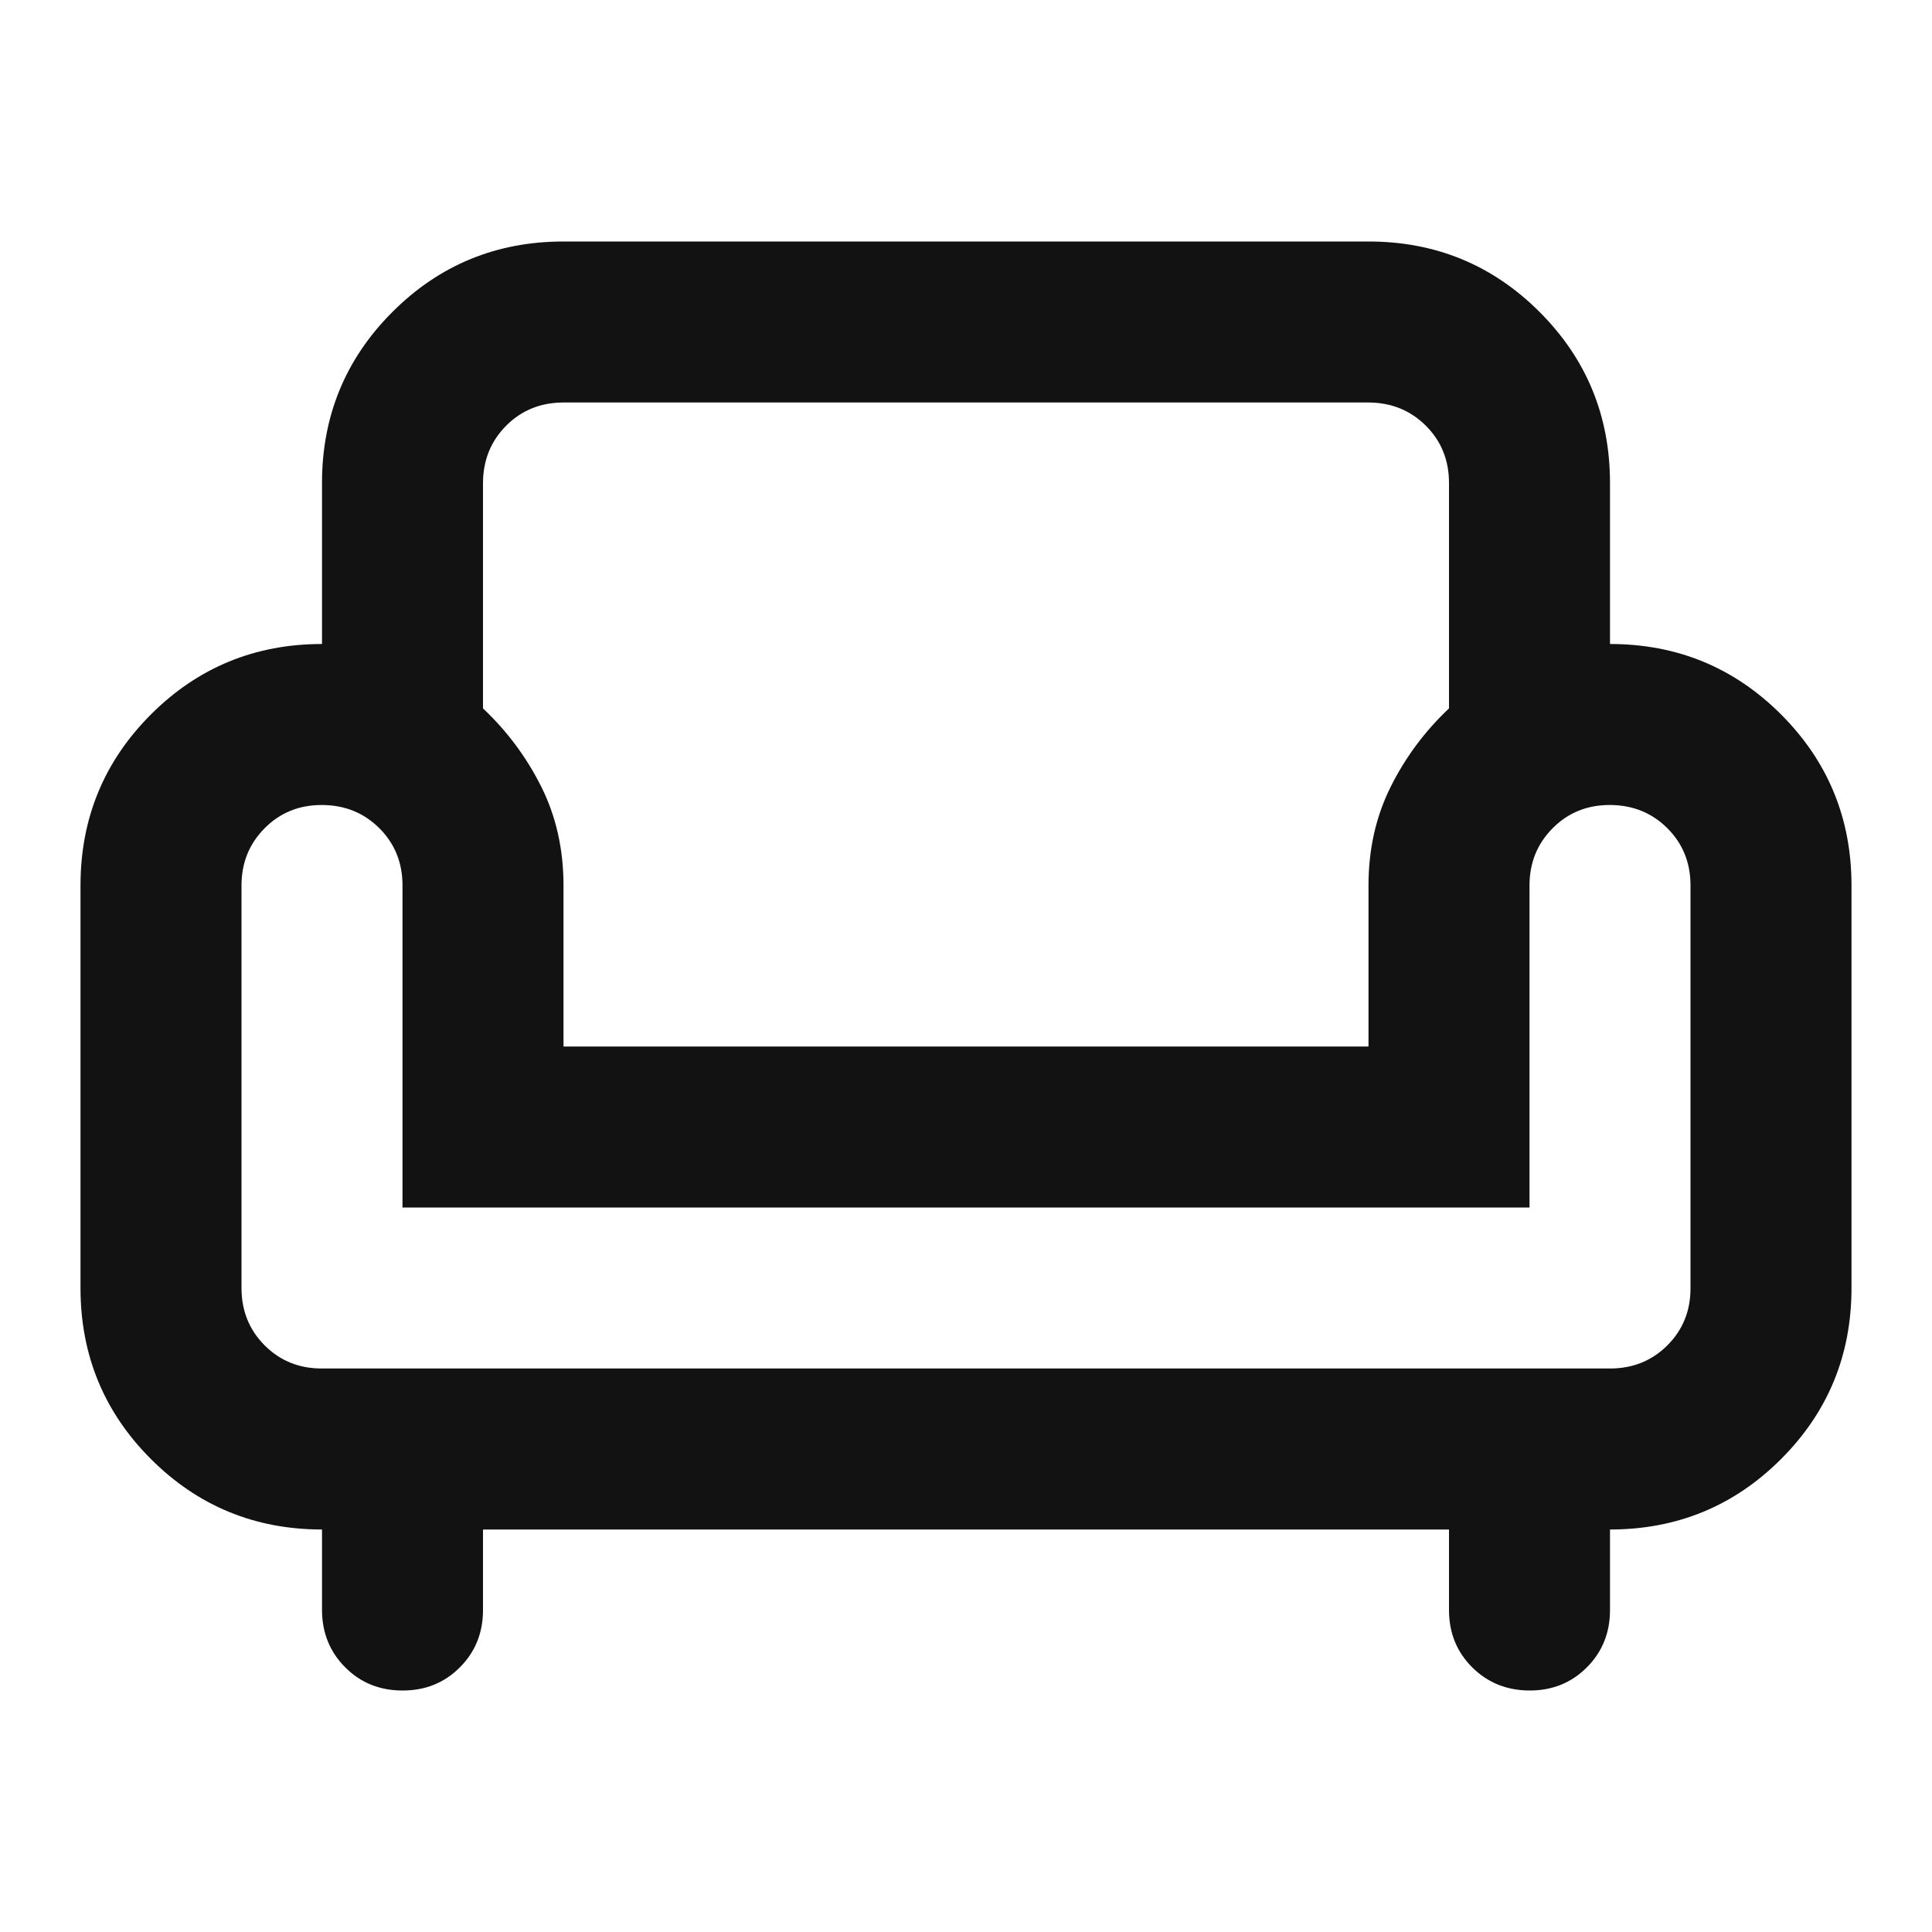 <svg width="24" height="24" viewBox="0 0 24 24" fill="none" xmlns="http://www.w3.org/2000/svg">
<path d="M5 21C4.717 21 4.479 20.904 4.288 20.712C4.097 20.52 4.001 20.283 4 20V19C3.167 19 2.458 18.708 1.875 18.125C1.292 17.542 1 16.833 1 16V11C1 10.167 1.292 9.458 1.875 8.875C2.458 8.292 3.167 8 4 8V6C4 5.167 4.292 4.458 4.875 3.875C5.458 3.292 6.167 3 7 3H17C17.833 3 18.542 3.292 19.125 3.875C19.708 4.458 20 5.167 20 6V8C20.833 8 21.542 8.292 22.125 8.875C22.708 9.458 23 10.167 23 11V16C23 16.833 22.708 17.542 22.125 18.125C21.542 18.708 20.833 19 20 19V20C20 20.283 19.904 20.521 19.712 20.713C19.52 20.905 19.283 21.001 19 21C18.717 20.999 18.48 20.903 18.288 20.712C18.096 20.521 18 20.283 18 20V19H6V20C6 20.283 5.904 20.521 5.712 20.713C5.52 20.905 5.283 21.001 5 21ZM4 17H20C20.283 17 20.521 16.904 20.713 16.712C20.905 16.52 21.001 16.283 21 16V11C21 10.717 20.904 10.479 20.712 10.288C20.52 10.097 20.283 10.001 20 10C19.717 9.999 19.48 10.095 19.288 10.288C19.096 10.481 19 10.718 19 11V15H5V11C5 10.717 4.904 10.479 4.712 10.288C4.52 10.097 4.283 10.001 4 10C3.717 9.999 3.48 10.095 3.288 10.288C3.096 10.481 3 10.718 3 11V16C3 16.283 3.096 16.521 3.288 16.713C3.48 16.905 3.717 17.001 4 17ZM7 13H17V11C17 10.55 17.092 10.142 17.275 9.775C17.458 9.408 17.7 9.083 18 8.8V6C18 5.717 17.904 5.479 17.712 5.288C17.52 5.097 17.283 5.001 17 5H7C6.717 5 6.479 5.096 6.288 5.288C6.097 5.48 6.001 5.717 6 6V8.8C6.3 9.083 6.542 9.408 6.725 9.775C6.908 10.142 7 10.55 7 11V13Z" fill="#121212"/>
</svg>
